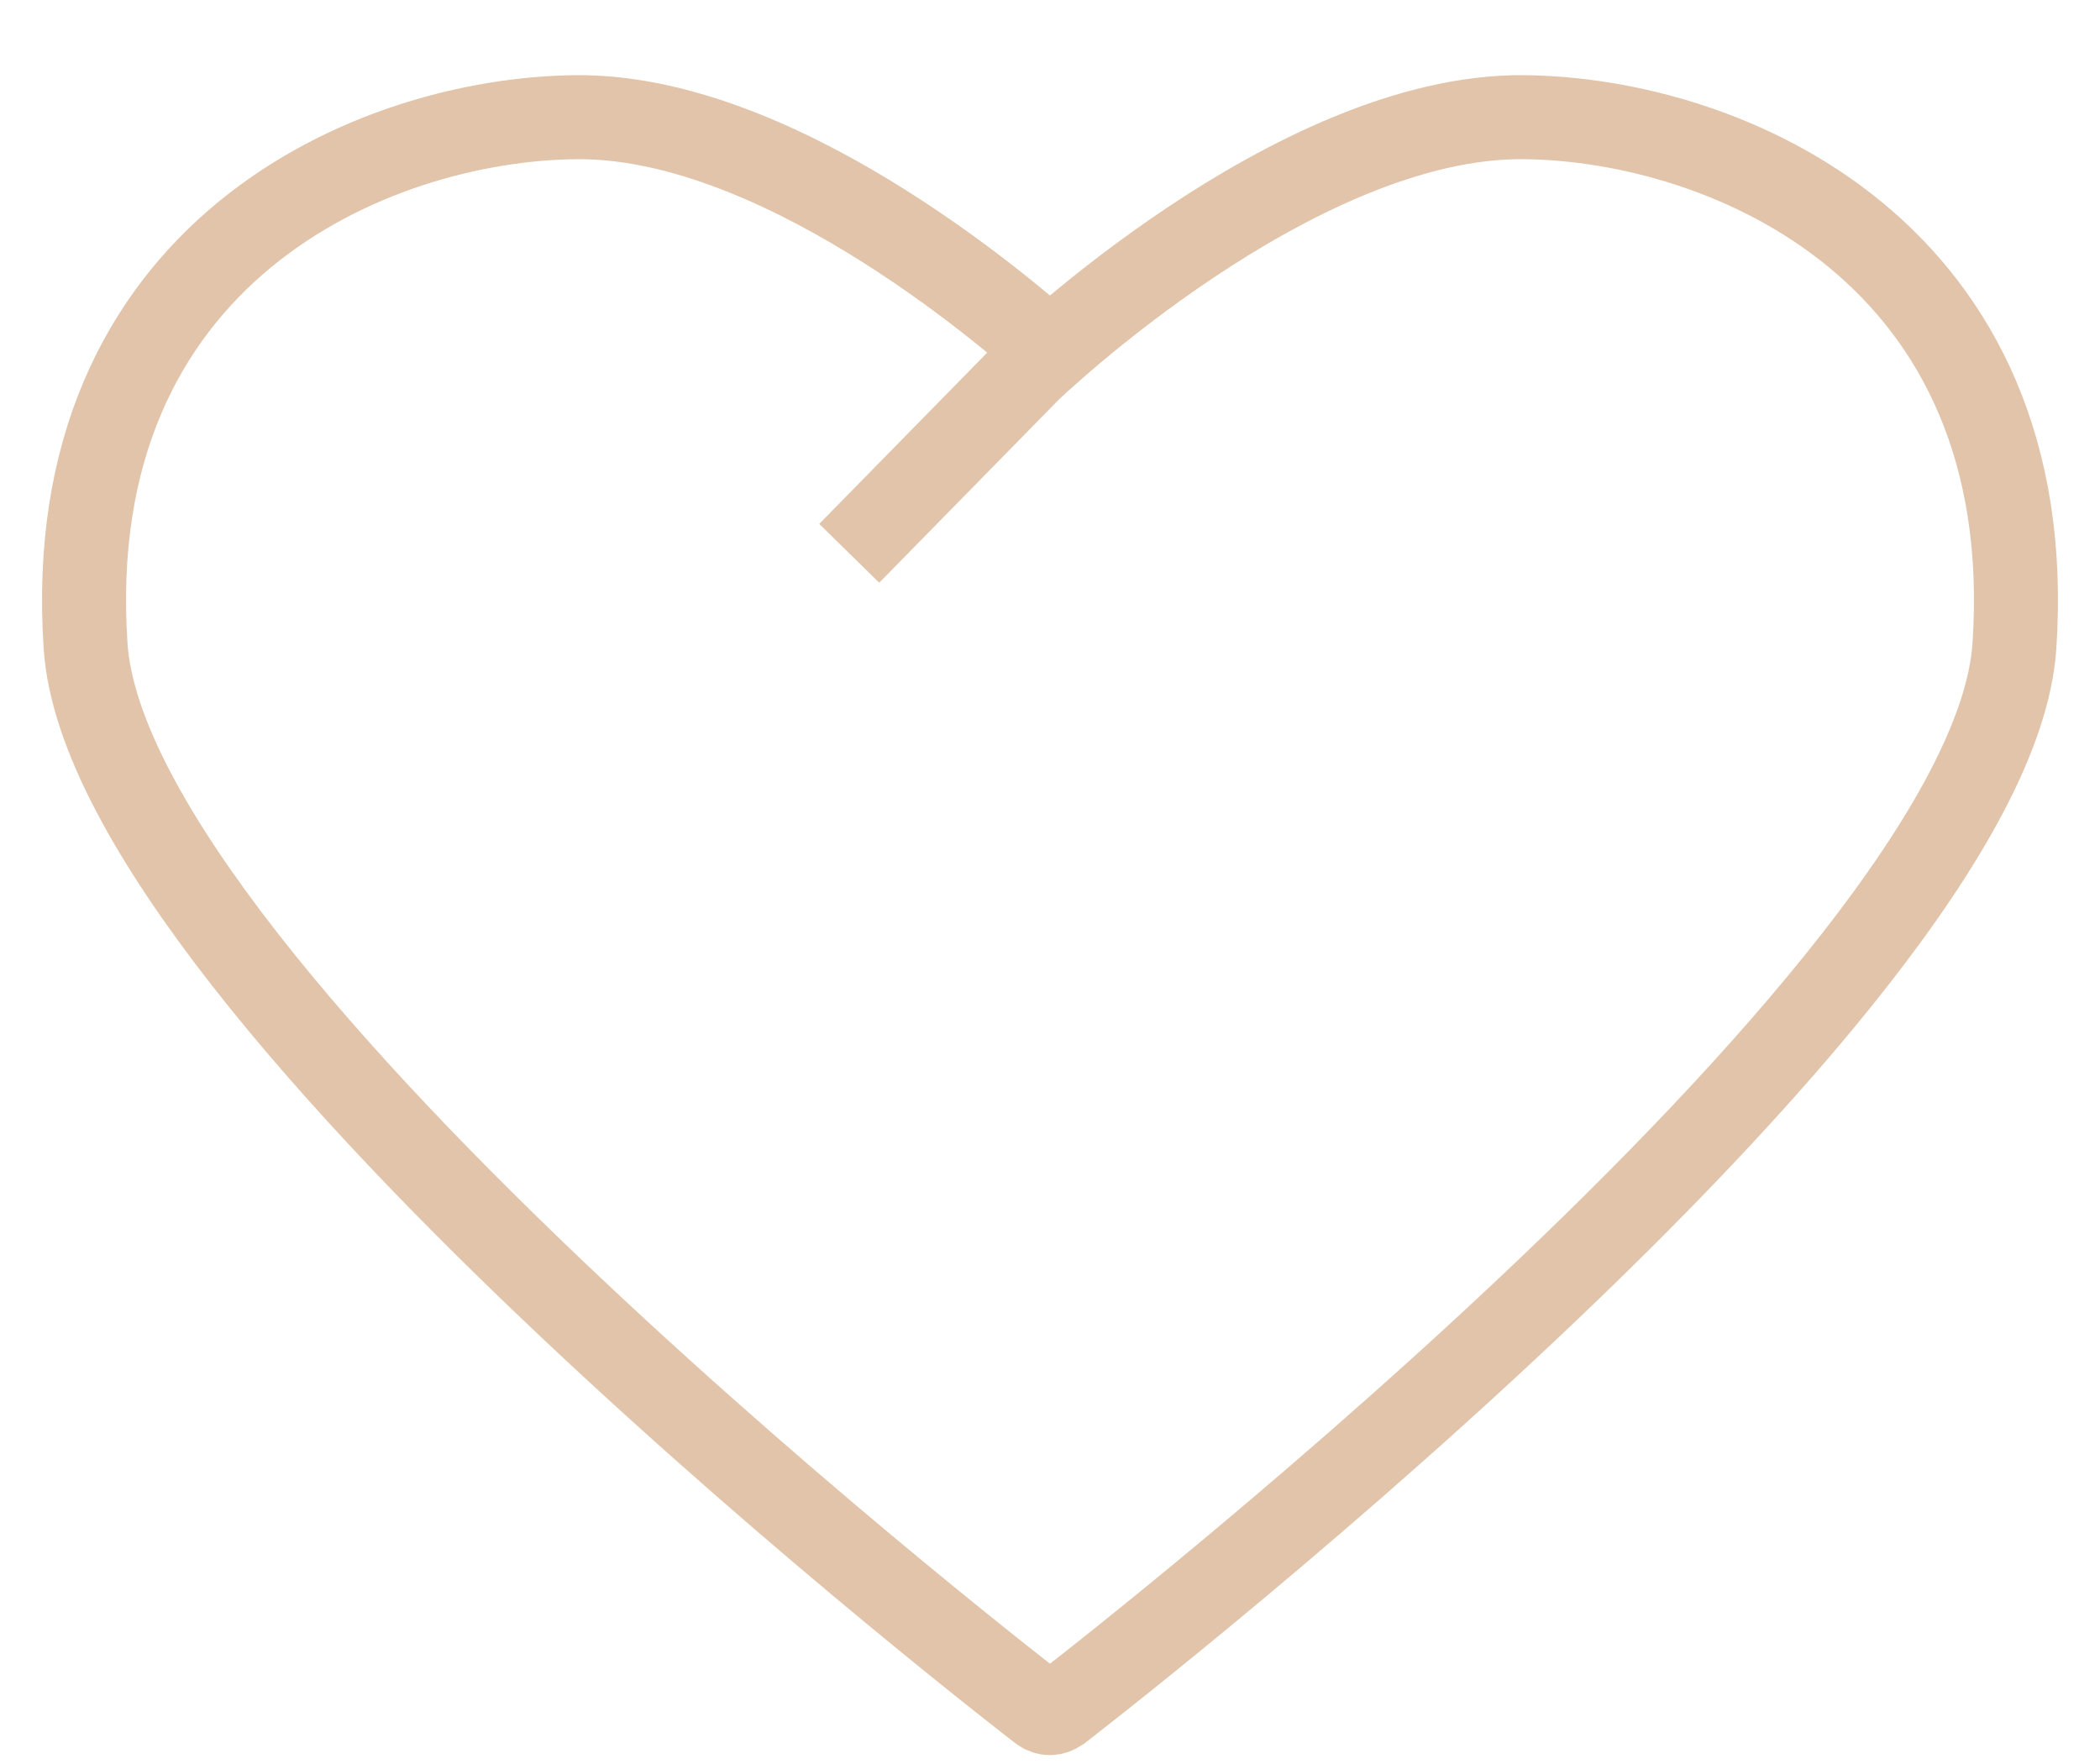 <svg width="25" height="21" fill="none" xmlns="http://www.w3.org/2000/svg"><path d="M12.577 4.246c-.696-.626-3.36-2.874-5.72-2.851-2.42.024-6.153 1.607-5.838 6.297.278 4.144 11.373 12.664 11.373 12.664.07.051.141.051.216 0 0 0 11.095-8.521 11.373-12.664.315-4.69-3.418-6.273-5.838-6.297-2.74-.027-5.893 3.01-5.893 3.01l-2.14 2.182" stroke="#e1c4a9" stroke-miterlimit="3.864"/></svg>
